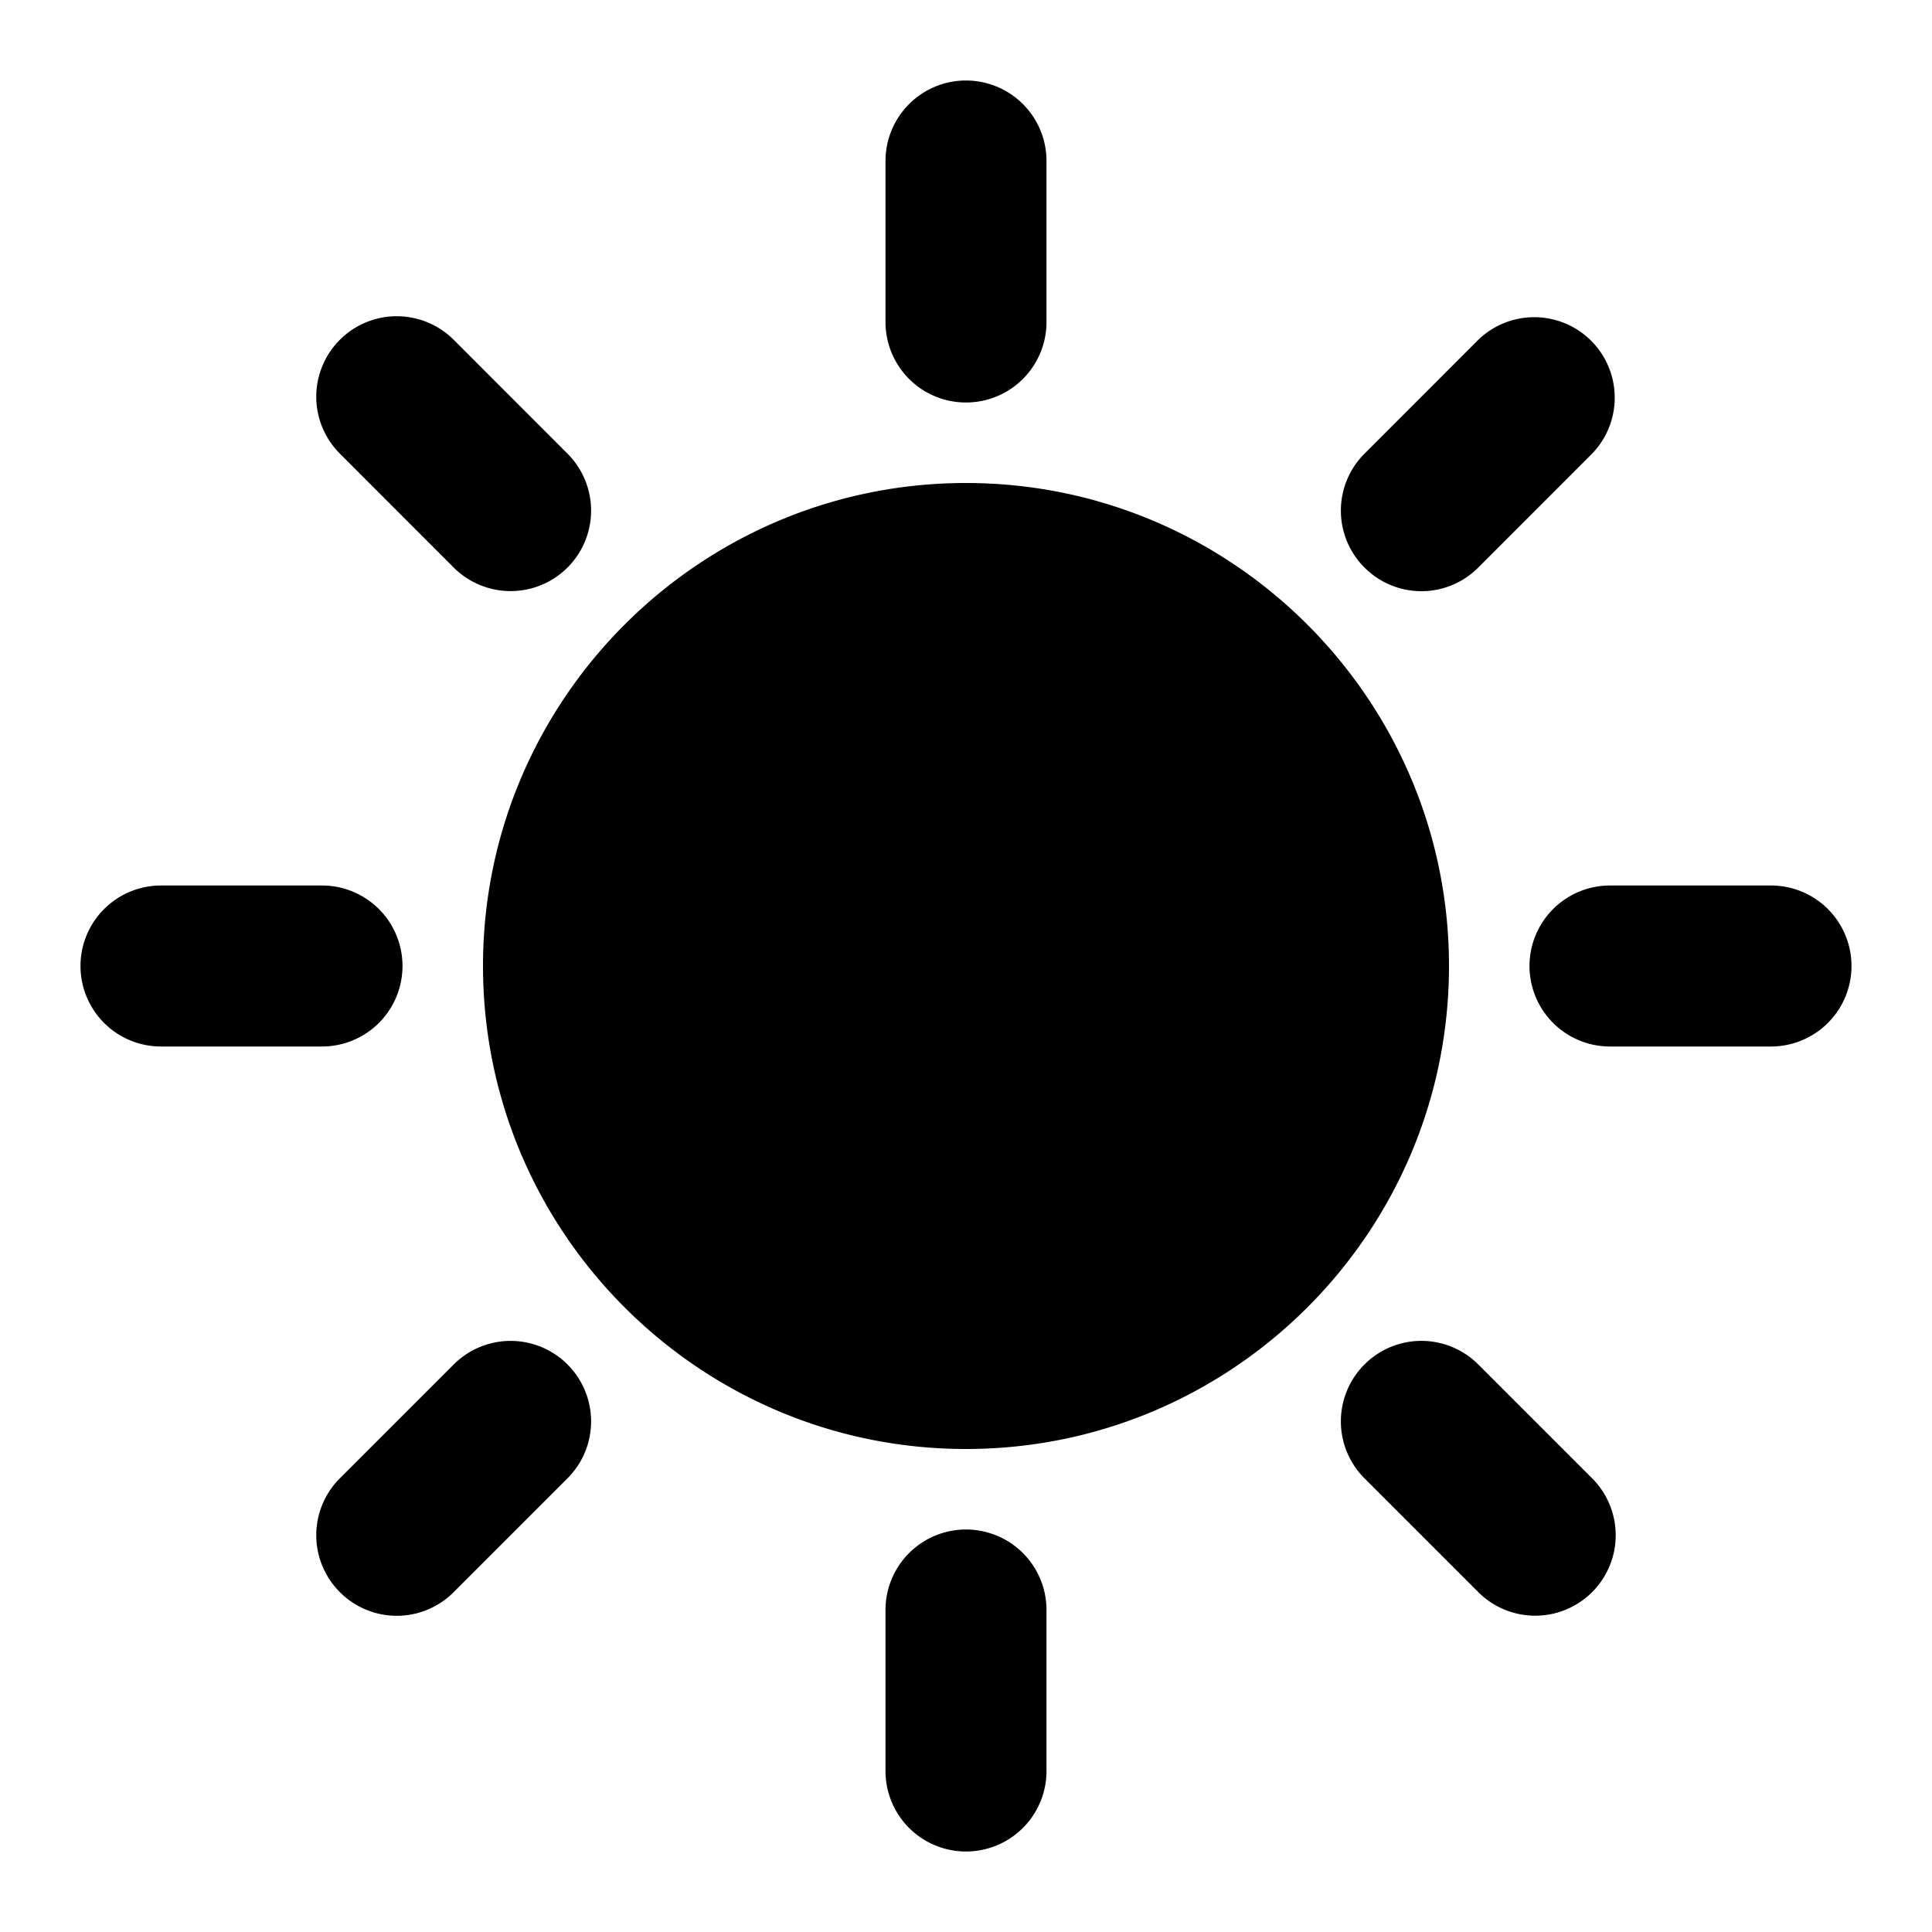 <svg class="MuiSvgIcon-root-13423 jss13391" focusable="false" viewBox="0 0 24 24" aria-hidden="true"><path d="M12 19a1 1 0 011 1v2a1 1 0 11-2 0v-2a1 1 0 011-1zm-6.364-2.05a.999.999 0 111.414 1.414l-1.414 1.414a.997.997 0 01-1.414 0 .999.999 0 010-1.414zm11.314 0a.999.999 0 011.414 0l1.414 1.414a.999.999 0 11-1.414 1.414l-1.414-1.414a.999.999 0 010-1.414zM12 6c3.309 0 6 2.691 6 6s-2.691 6-6 6-6-2.691-6-6 2.691-6 6-6zm10 5a1 1 0 110 2h-2a1 1 0 110-2zM4 11a1 1 0 110 2H2a1 1 0 110-2zm14.364-6.779a1 1 0 011.414 1.414L18.364 7.05a.997.997 0 01-1.414 0 .999.999 0 010-1.414zm-14.142 0a1 1 0 011.414 0L7.05 5.636A.999.999 0 115.636 7.05L4.222 5.635a.999.999 0 010-1.414zM12 1a1 1 0 011 1v2a1 1 0 11-2 0V2a1 1 0 011-1z" id="a"></path></svg>